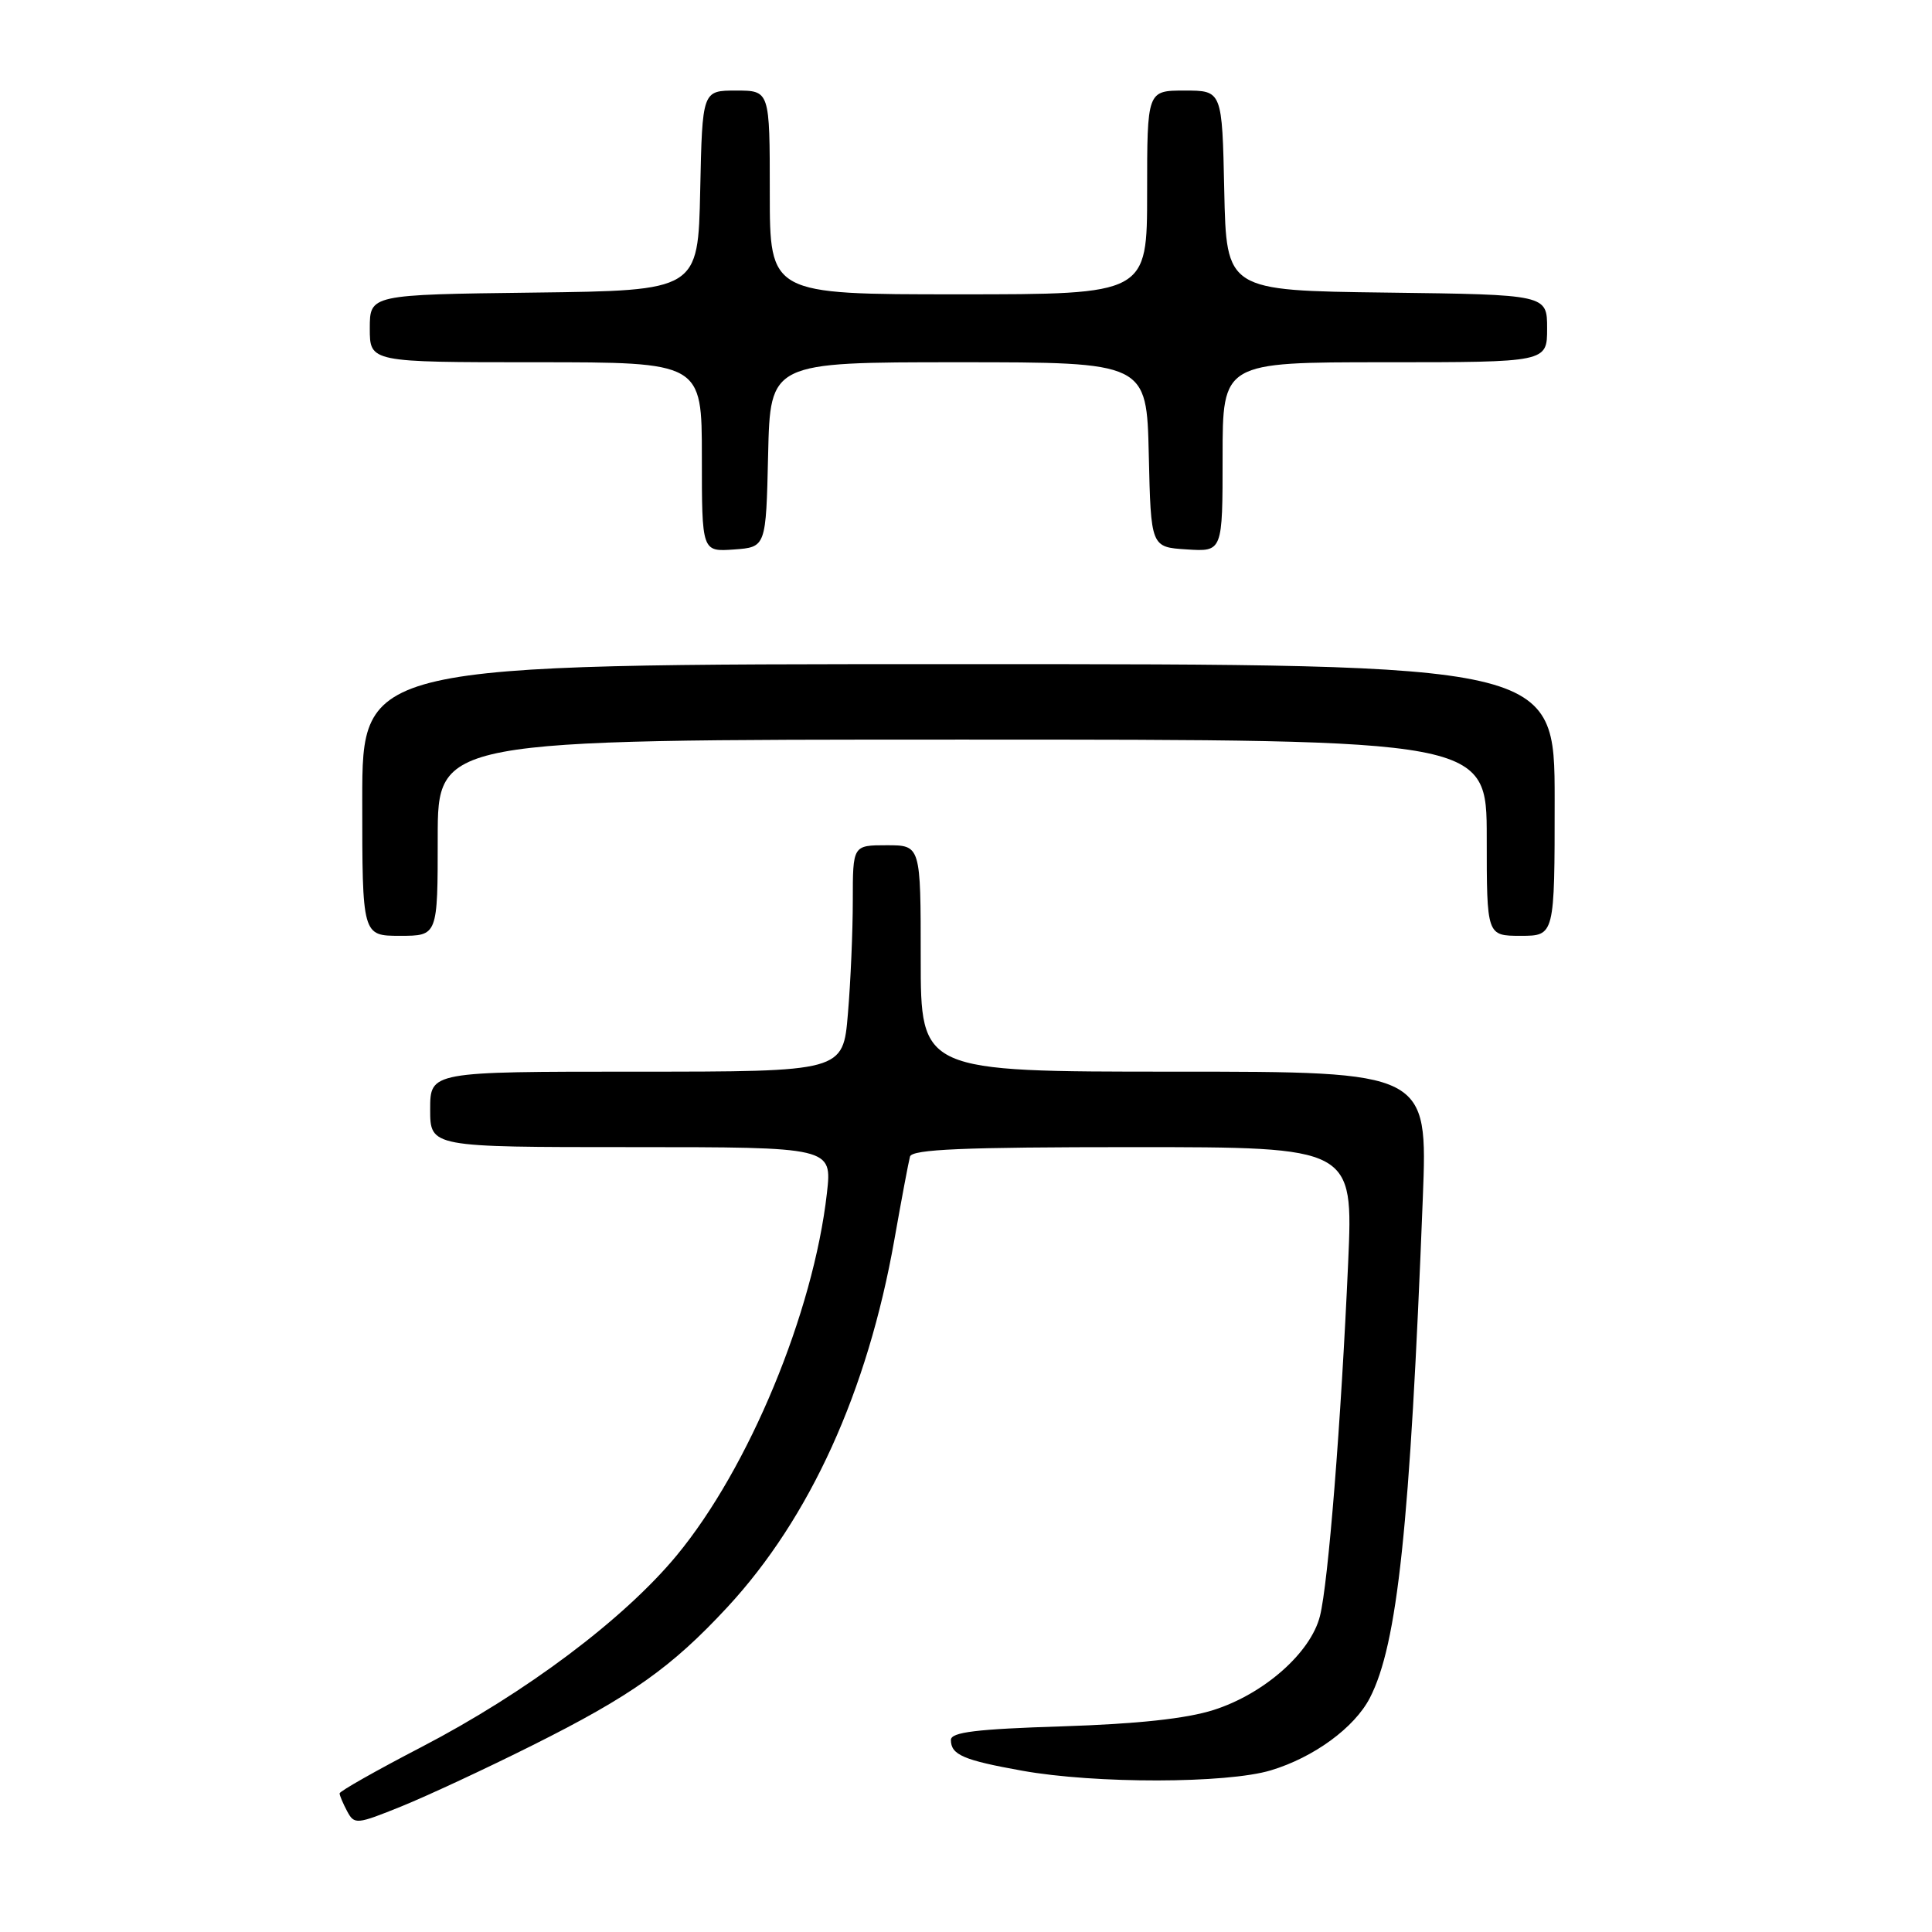 <?xml version="1.0" encoding="UTF-8" standalone="no"?>
<!DOCTYPE svg PUBLIC "-//W3C//DTD SVG 1.1//EN" "http://www.w3.org/Graphics/SVG/1.1/DTD/svg11.dtd" >
<svg xmlns="http://www.w3.org/2000/svg" xmlns:xlink="http://www.w3.org/1999/xlink" version="1.1" viewBox="0 0 256 256">
 <g >
 <path fill="currentColor"
d=" M 70.50 231.29 C 83.67 224.71 88.99 220.93 96.38 212.96 C 107.34 201.12 114.96 184.34 118.51 164.26 C 119.46 158.89 120.39 153.94 120.58 153.25 C 120.86 152.29 127.63 152.00 150.12 152.00 C 179.31 152.00 179.31 152.00 178.64 167.25 C 177.70 188.44 176.00 209.81 174.90 214.14 C 173.68 218.99 167.50 224.45 160.81 226.58 C 157.22 227.73 150.71 228.43 140.75 228.75 C 129.37 229.11 126.00 229.52 126.00 230.55 C 126.00 232.52 127.65 233.23 135.45 234.63 C 145.13 236.37 162.55 236.34 168.39 234.58 C 174.08 232.87 179.47 228.93 181.51 224.99 C 185.18 217.88 186.83 202.31 188.53 158.75 C 189.18 142.00 189.18 142.00 155.59 142.00 C 122.00 142.00 122.00 142.00 122.00 127.00 C 122.00 112.00 122.00 112.00 117.50 112.00 C 113.00 112.00 113.00 112.00 113.00 119.35 C 113.00 123.39 112.71 130.14 112.35 134.35 C 111.71 142.00 111.71 142.00 84.35 142.00 C 57.00 142.00 57.00 142.00 57.00 147.00 C 57.00 152.00 57.00 152.00 83.63 152.00 C 110.26 152.00 110.26 152.00 109.57 158.10 C 107.78 173.93 99.22 194.56 89.65 206.12 C 82.67 214.55 69.68 224.30 55.85 231.49 C 49.88 234.59 45.00 237.35 45.00 237.63 C 45.00 237.91 45.45 238.97 46.00 240.00 C 46.96 241.79 47.24 241.76 53.25 239.33 C 56.69 237.93 64.45 234.32 70.50 231.29 Z  M 58.00 111.00 C 58.00 98.00 58.00 98.00 127.50 98.00 C 197.00 98.00 197.00 98.00 197.00 111.00 C 197.00 124.00 197.00 124.00 201.50 124.00 C 206.00 124.00 206.00 124.00 206.00 106.00 C 206.00 88.00 206.00 88.00 127.00 88.00 C 48.00 88.00 48.00 88.00 48.00 106.00 C 48.00 124.00 48.00 124.00 53.00 124.00 C 58.00 124.00 58.00 124.00 58.00 111.00 Z  M 101.78 60.25 C 102.06 48.00 102.06 48.00 127.00 48.00 C 151.94 48.00 151.94 48.00 152.22 60.25 C 152.50 72.50 152.50 72.50 157.25 72.80 C 162.00 73.11 162.00 73.11 162.00 60.55 C 162.00 48.00 162.00 48.00 183.50 48.00 C 205.00 48.00 205.00 48.00 205.00 43.52 C 205.00 39.04 205.00 39.04 183.75 38.77 C 162.50 38.50 162.50 38.50 162.22 25.25 C 161.94 12.00 161.94 12.00 156.97 12.00 C 152.00 12.00 152.00 12.00 152.00 25.50 C 152.00 39.00 152.00 39.00 127.00 39.00 C 102.00 39.00 102.00 39.00 102.00 25.50 C 102.00 12.00 102.00 12.00 97.53 12.00 C 93.06 12.00 93.06 12.00 92.78 25.25 C 92.50 38.50 92.50 38.50 70.75 38.77 C 49.00 39.04 49.00 39.04 49.00 43.52 C 49.00 48.00 49.00 48.00 71.00 48.00 C 93.00 48.00 93.00 48.00 93.00 60.56 C 93.00 73.11 93.00 73.11 97.25 72.81 C 101.50 72.50 101.50 72.50 101.78 60.25 Z "/>
</g>
</svg>